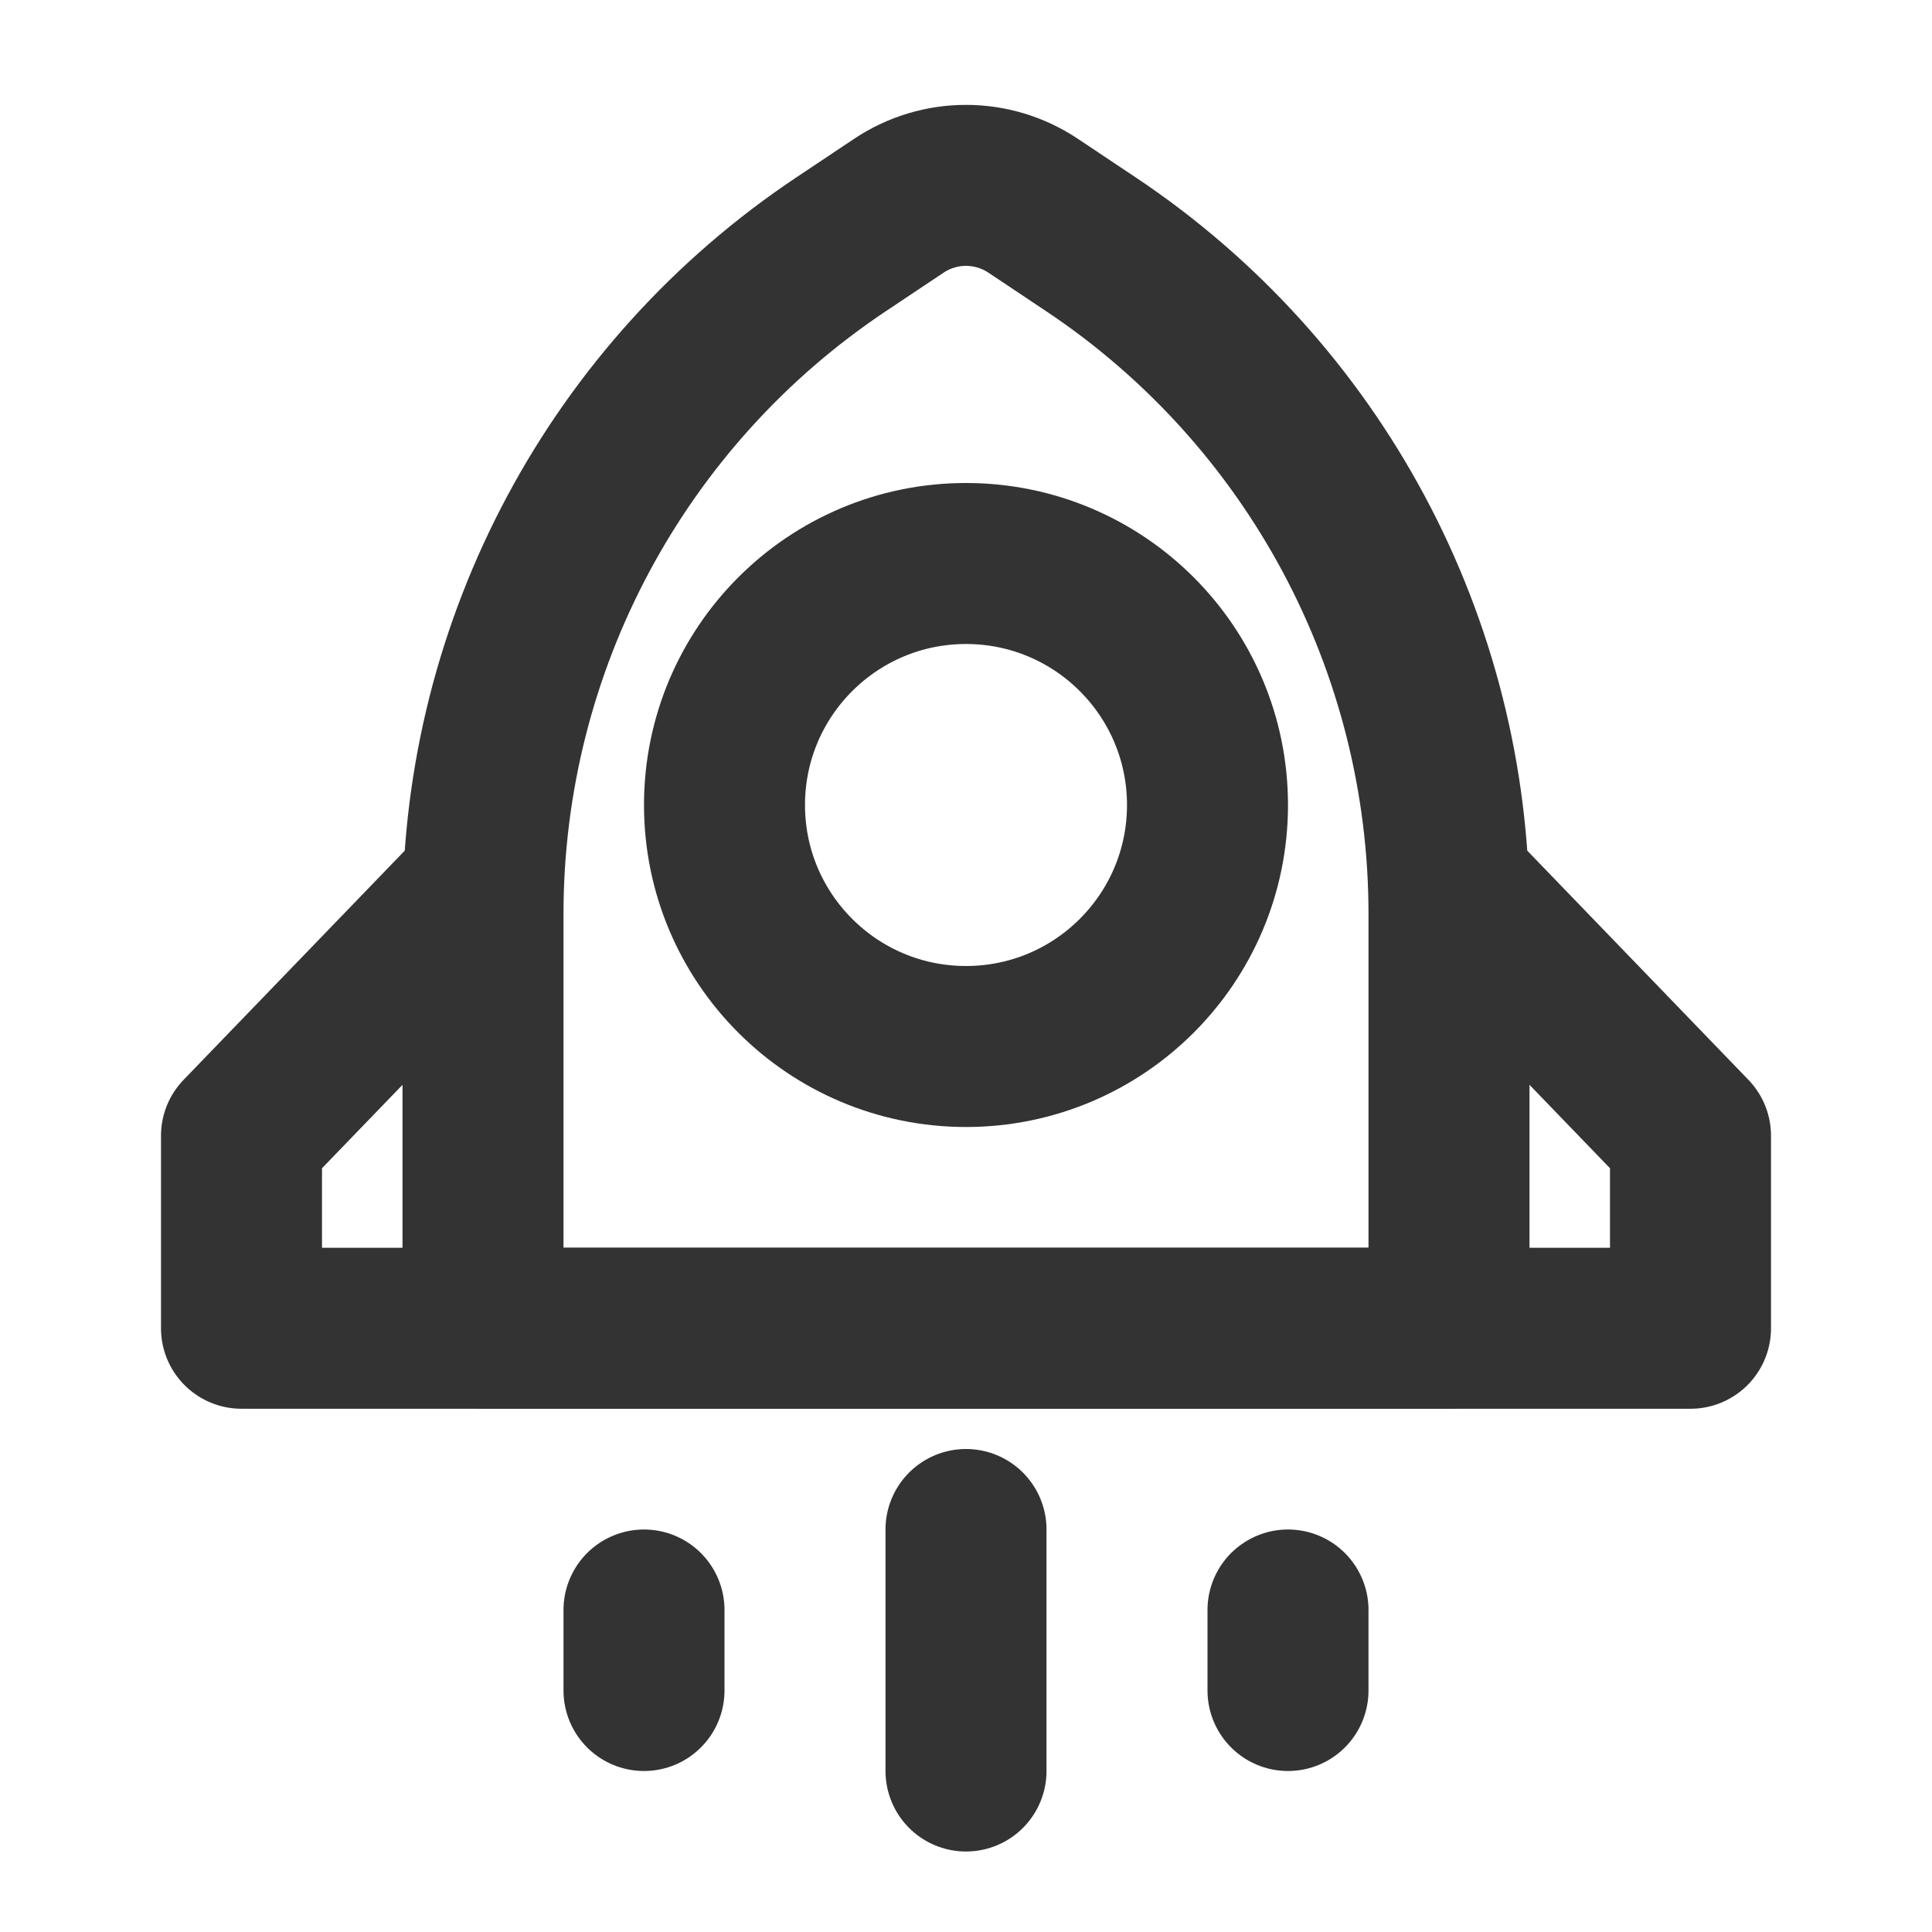 <?xml version="1.0" encoding="UTF-8"?><svg width="24" height="24" viewBox="0 0 48 48" fill="none" xmlns="http://www.w3.org/2000/svg"><path d="M20.906 6.063L22.336 5.109C23.344 4.438 24.656 4.438 25.664 5.109L27.094 6.063C32.658 9.772 36 16.017 36 22.704V33H12V22.704C12 16.017 15.342 9.772 20.906 6.063Z" stroke="#333" stroke-width="4" stroke-linecap="round" stroke-linejoin="round"/><circle cx="24" cy="20" r="6" fill="none" stroke="#333" stroke-width="4"/><path d="M12 22L6 28.217V33H42V28.217L36 22" stroke="#333" stroke-width="4" stroke-linecap="round" stroke-linejoin="round"/><path d="M24 38V44" stroke="#333" stroke-width="4" stroke-linecap="round" stroke-linejoin="round"/><path d="M16 40V42" stroke="#333" stroke-width="4" stroke-linecap="round" stroke-linejoin="round"/><path d="M32 40V42" stroke="#333" stroke-width="4" stroke-linecap="round" stroke-linejoin="round"/></svg>